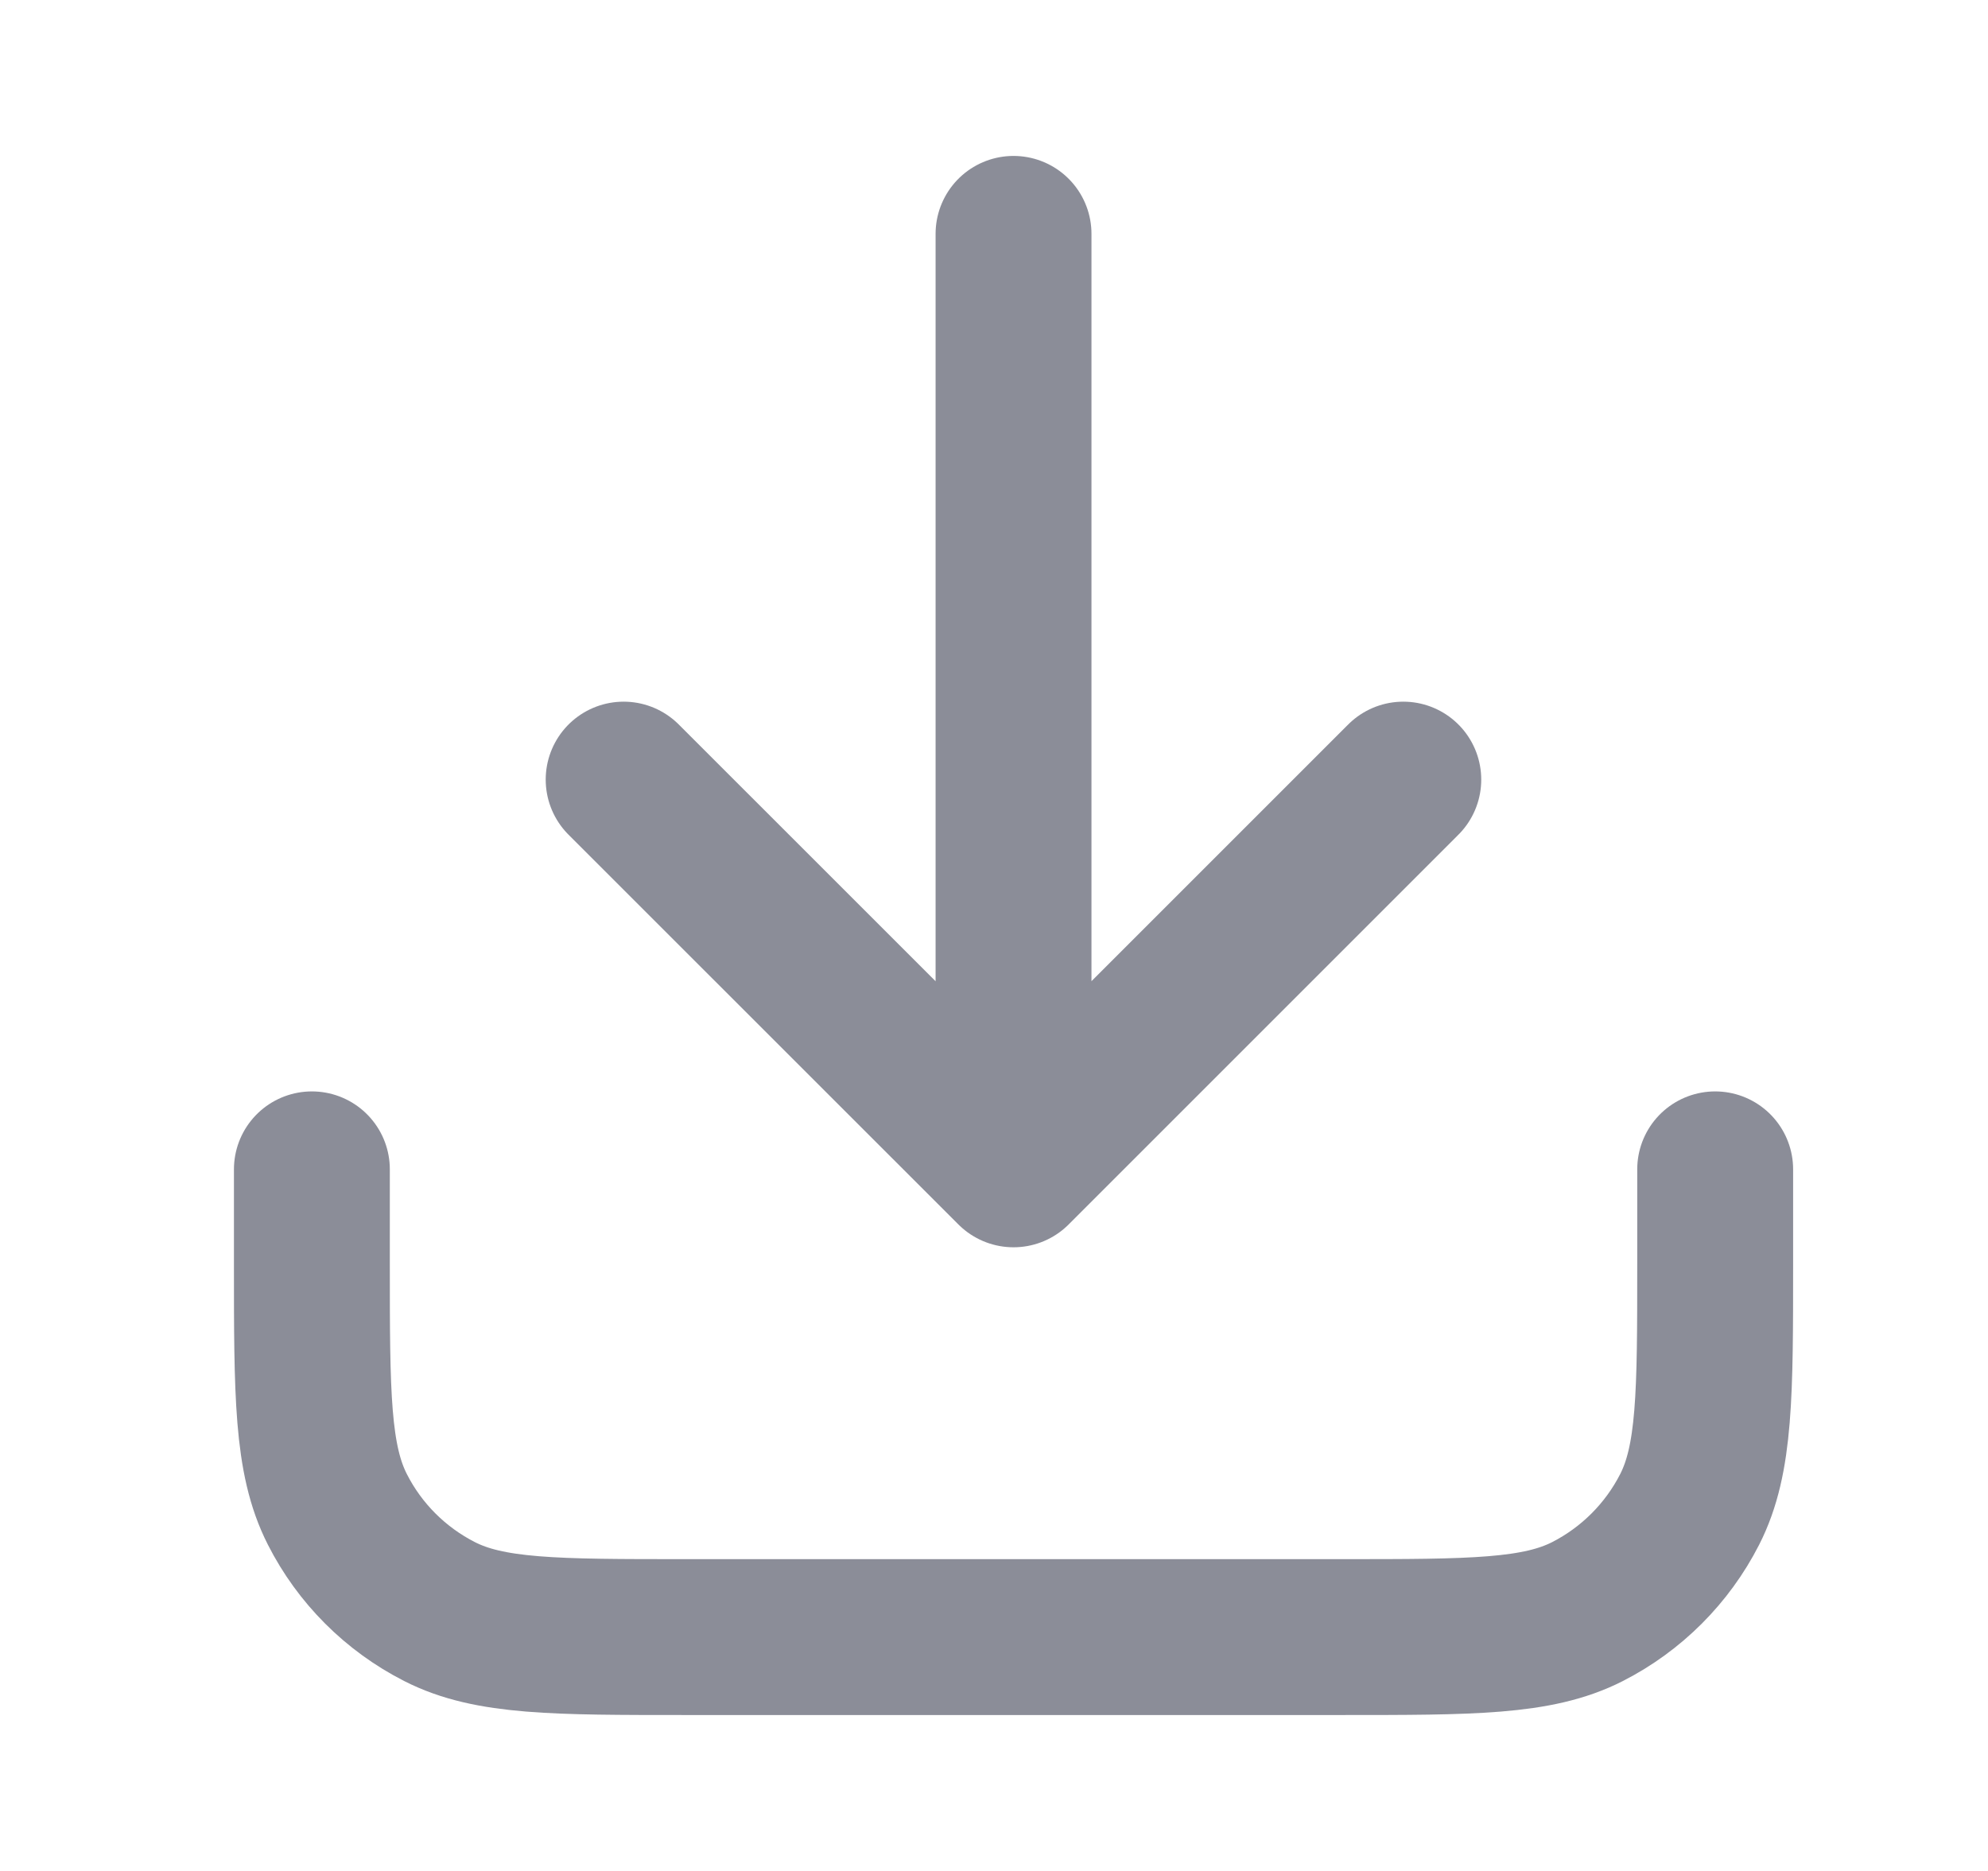 <svg width="17" height="16" viewBox="0 0 17 16" fill="none" xmlns="http://www.w3.org/2000/svg">
<path d="M14.667 10V10.8C14.667 11.92 14.667 12.48 14.449 12.908C14.257 13.284 13.951 13.59 13.575 13.782C13.147 14 12.587 14 11.467 14H5.867C4.747 14 4.186 14 3.759 13.782C3.382 13.59 3.076 13.284 2.885 12.908C2.667 12.48 2.667 11.92 2.667 10.8V10M12 6.667L8.667 10M8.667 10L5.333 6.667M8.667 10V2" stroke="#8B8D98" stroke-width="1.333" stroke-linecap="round" stroke-linejoin="round"/>
</svg>
